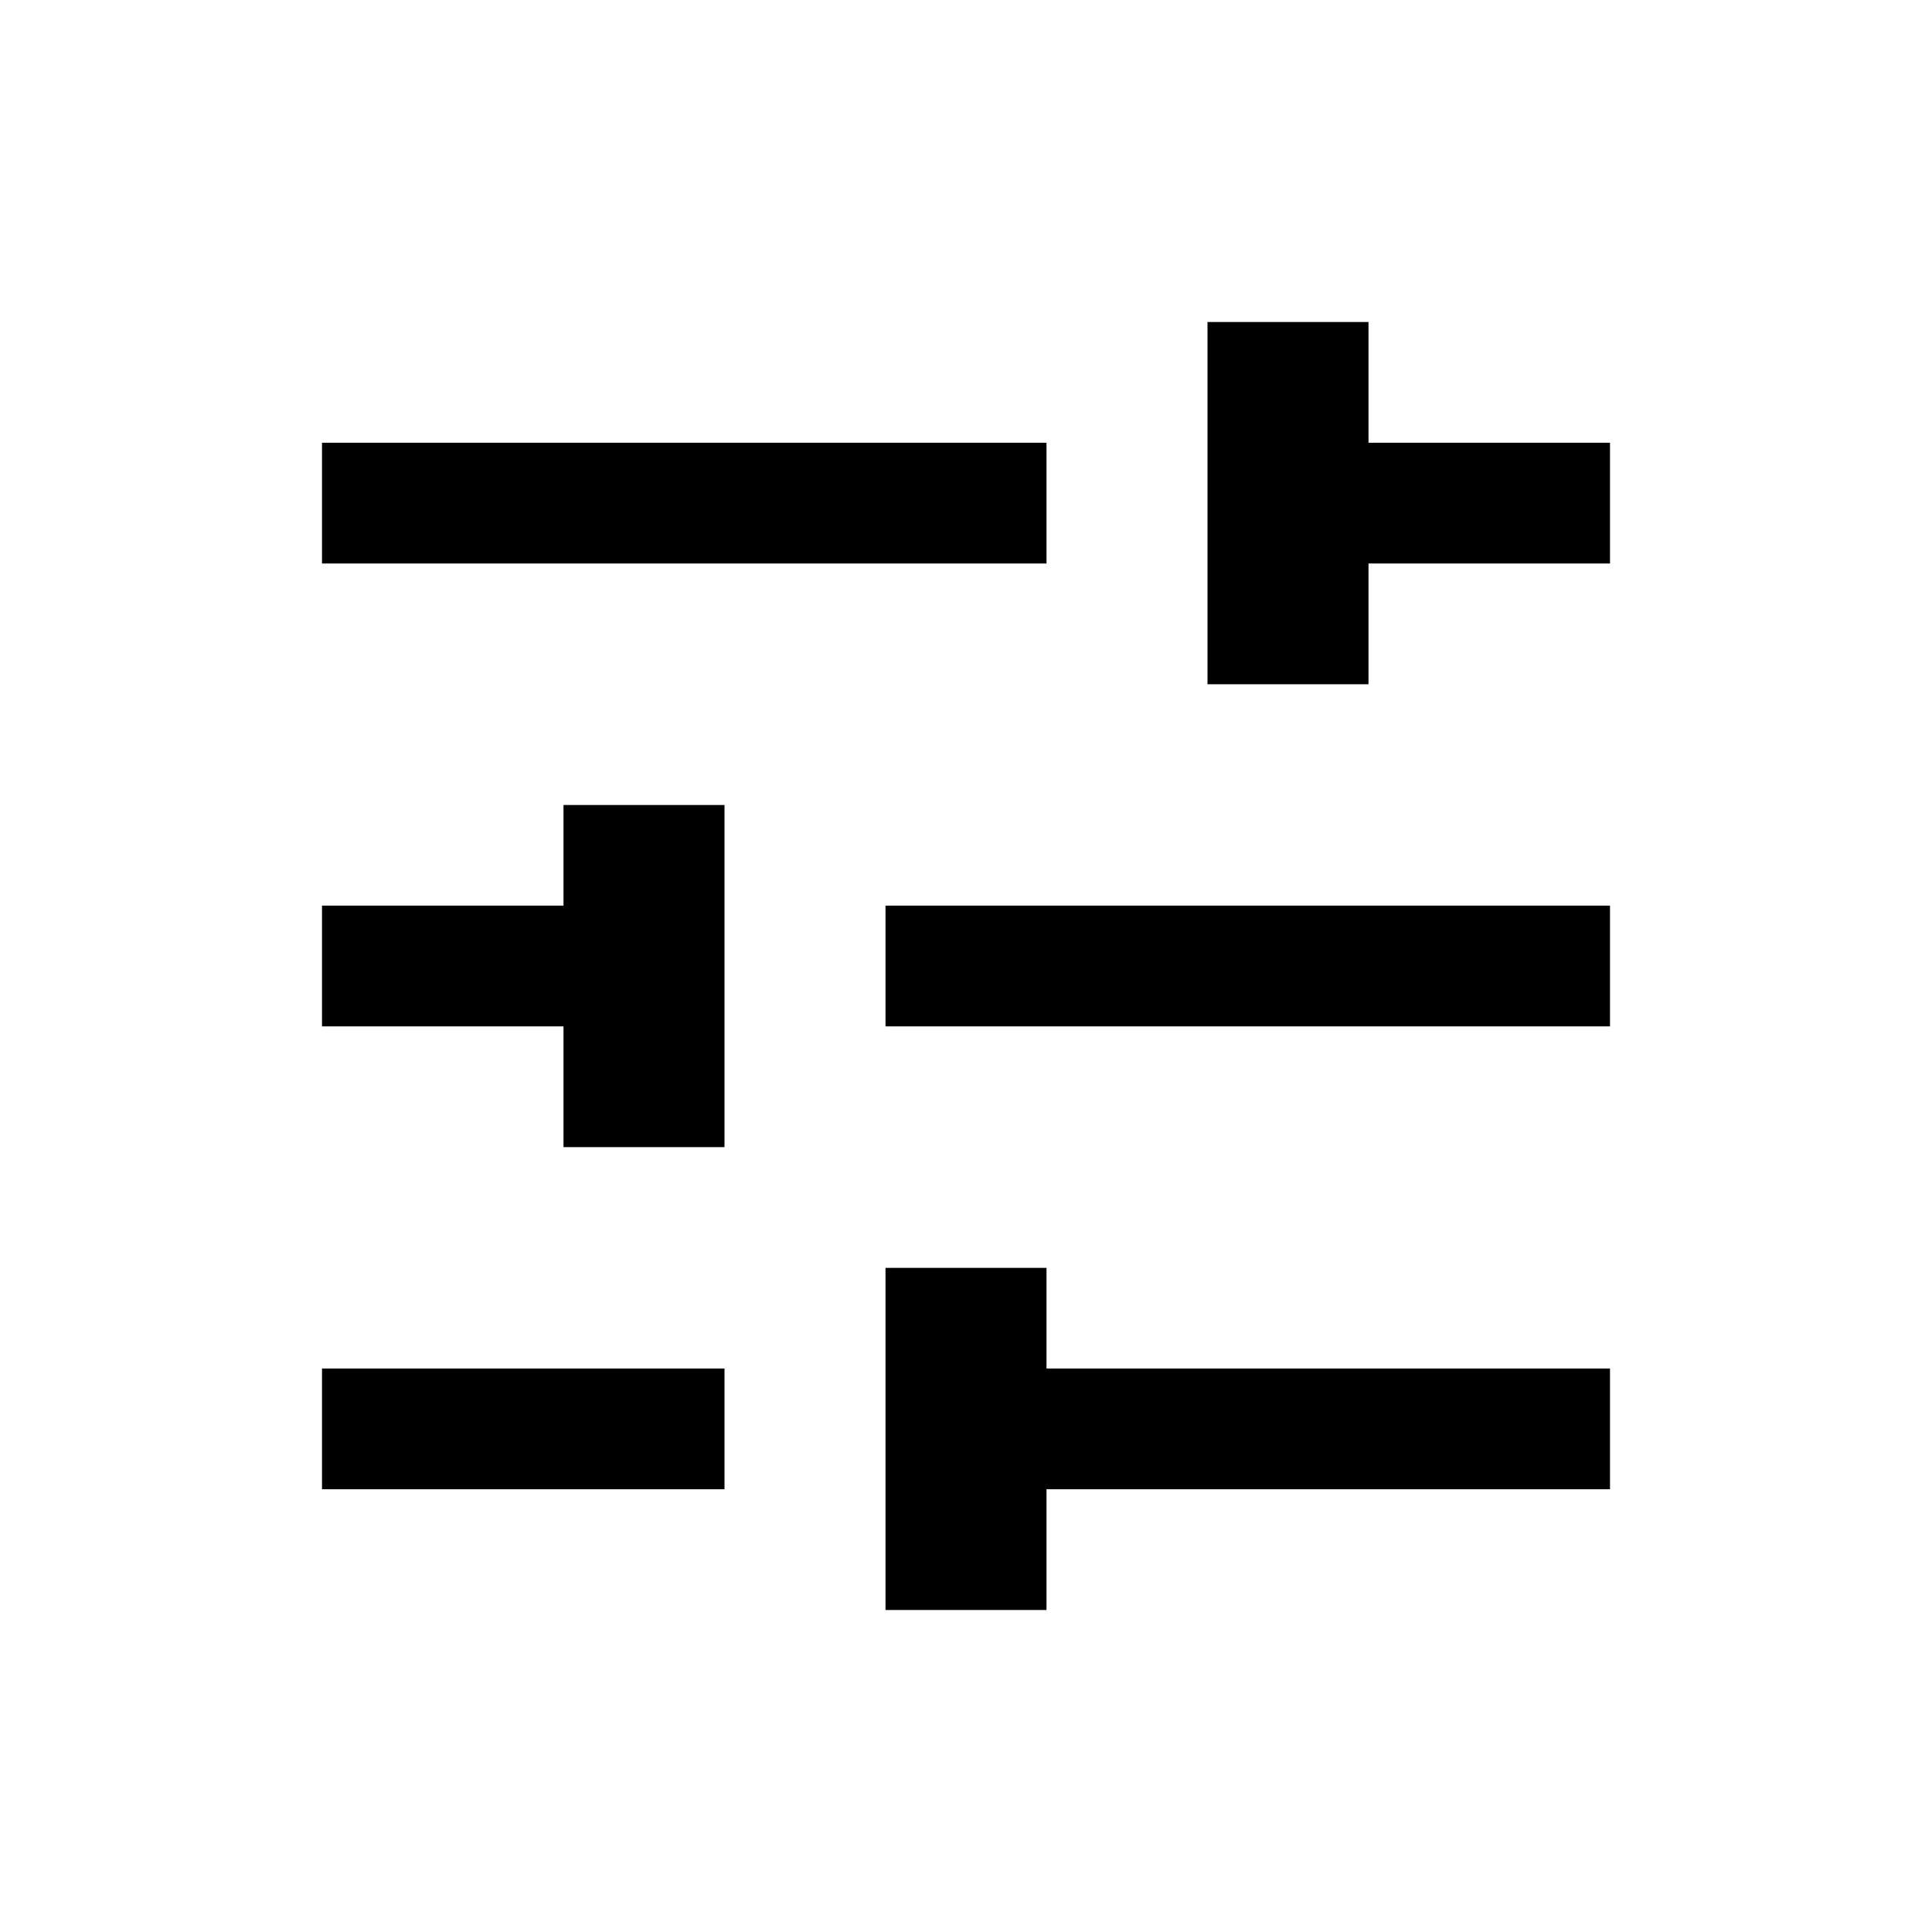 <svg xmlns="http://www.w3.org/2000/svg" viewBox="0 0 24 24"><path d="M17 4h-2v4.5h2V7h3V5.5h-3V4zM4 5.5h9V7H4V5.5zm16 5.75h-9v1.5h9v-1.5zm-16 0h3V10h2v4.25H7v-1.5H4v-1.5zM9 17H4v1.5h5V17zm4 0h7v1.5h-7V20h-2v-4.25h2V17z"/></svg>